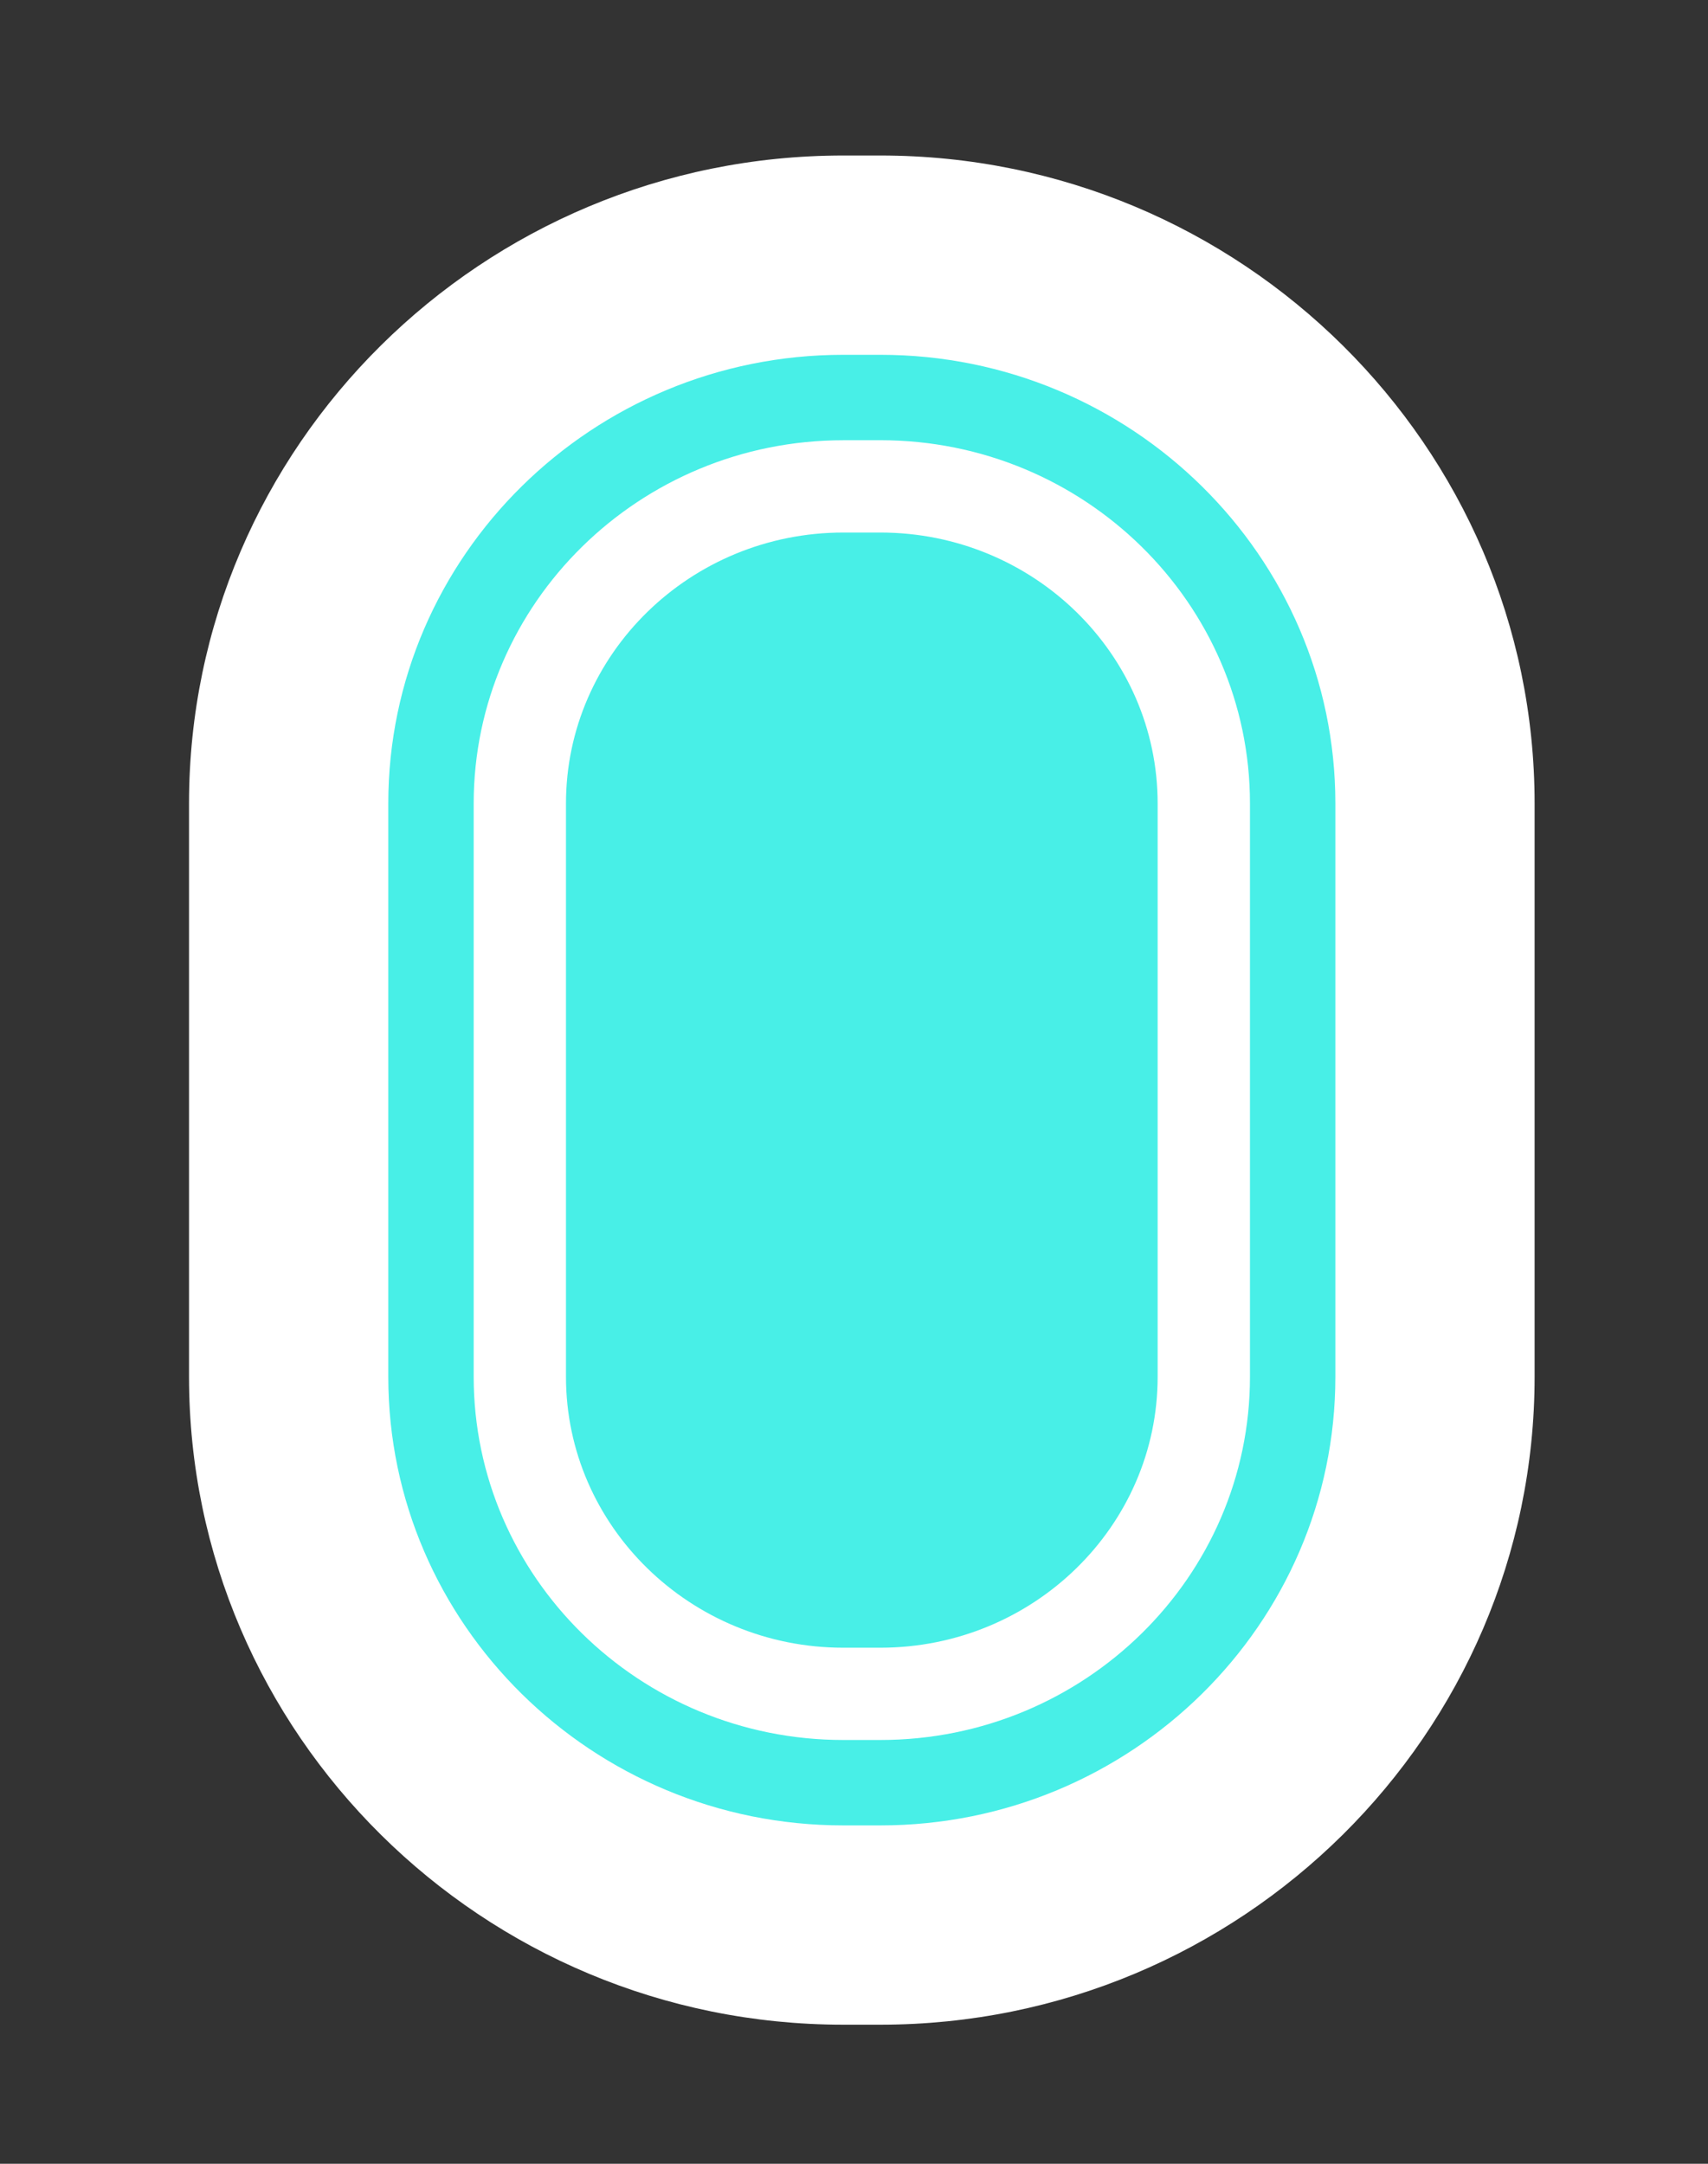 <?xml version="1.0" encoding="utf-8"?>
<!-- Generator: Adobe Illustrator 16.0.0, SVG Export Plug-In . SVG Version: 6.00 Build 0)  -->
<!DOCTYPE svg PUBLIC "-//W3C//DTD SVG 1.1//EN" "http://www.w3.org/Graphics/SVG/1.1/DTD/svg11.dtd">
<svg version="1.1" id="Isolation_Mode" xmlns="http://www.w3.org/2000/svg" xmlns:xlink="http://www.w3.org/1999/xlink" x="0px"
	 y="0px" width="60px" height="76px" viewBox="0 0 60 76" enable-background="new 0 0 60 76" xml:space="preserve">
<rect x="0" y="0" width="60" height="76" fill="#333333" stroke="none"/>
<g>
	<g>
		<path fill="#FFFFFF" d="M29.622,67.616c-10.74,0-19.482-8.64-19.482-19.259V28.222c0-10.62,8.742-19.259,19.482-19.259h1.305
			c10.743,0,19.482,8.64,19.482,19.259v20.135c0,10.62-8.739,19.259-19.482,19.259H29.622z"/>
		<path fill="#FFFFFF" d="M30.927,12.462c8.813,0,15.982,7.069,15.982,15.759v20.135c0,8.69-7.17,15.759-15.982,15.759h-1.305
			c-8.813,0-15.982-7.069-15.982-15.759V28.222c0-8.69,7.17-15.759,15.982-15.759H30.927 M30.927,5.462h-1.305
			c-12.673,0-22.982,10.21-22.982,22.759v20.135c0,12.549,10.31,22.759,22.982,22.759h1.305c12.673,0,22.982-10.21,22.982-22.759
			V28.222C53.909,15.672,43.6,5.462,30.927,5.462L30.927,5.462z"/>
	</g>
	<g>
		<path fill="#FFFFFF" d="M29.623,62.616c-7.986,0-14.483-6.396-14.483-14.259V28.222c0-7.863,6.497-14.259,14.483-14.259h1.304
			c7.986,0,14.483,6.396,14.483,14.259v20.135c0,7.863-6.497,14.259-14.483,14.259H29.623z"/>
		<path fill="#48EFE7" d="M30.927,15.462c7.162,0,12.983,5.724,12.983,12.759v20.135c0,7.036-5.821,12.759-12.983,12.759h-1.304
			c-7.159,0-12.983-5.724-12.983-12.759V28.222c0-7.036,5.824-12.759,12.983-12.759H30.927 M30.927,12.462h-1.304
			c-8.813,0-15.983,7.069-15.983,15.759v20.135c0,8.69,7.17,15.759,15.983,15.759h1.304c8.813,0,15.983-7.069,15.983-15.759V28.222
			C46.91,19.532,39.74,12.462,30.927,12.462L30.927,12.462z"/>
	</g>
	<path fill="#48EFE7" d="M30.927,18.705h-1.304c-5.368,0-9.741,4.269-9.741,9.517v20.135c0,5.247,4.373,9.517,9.741,9.517h1.304
		c5.371,0,9.74-4.27,9.74-9.517V28.222C40.667,22.974,36.298,18.705,30.927,18.705z"/>
</g>
</svg>
